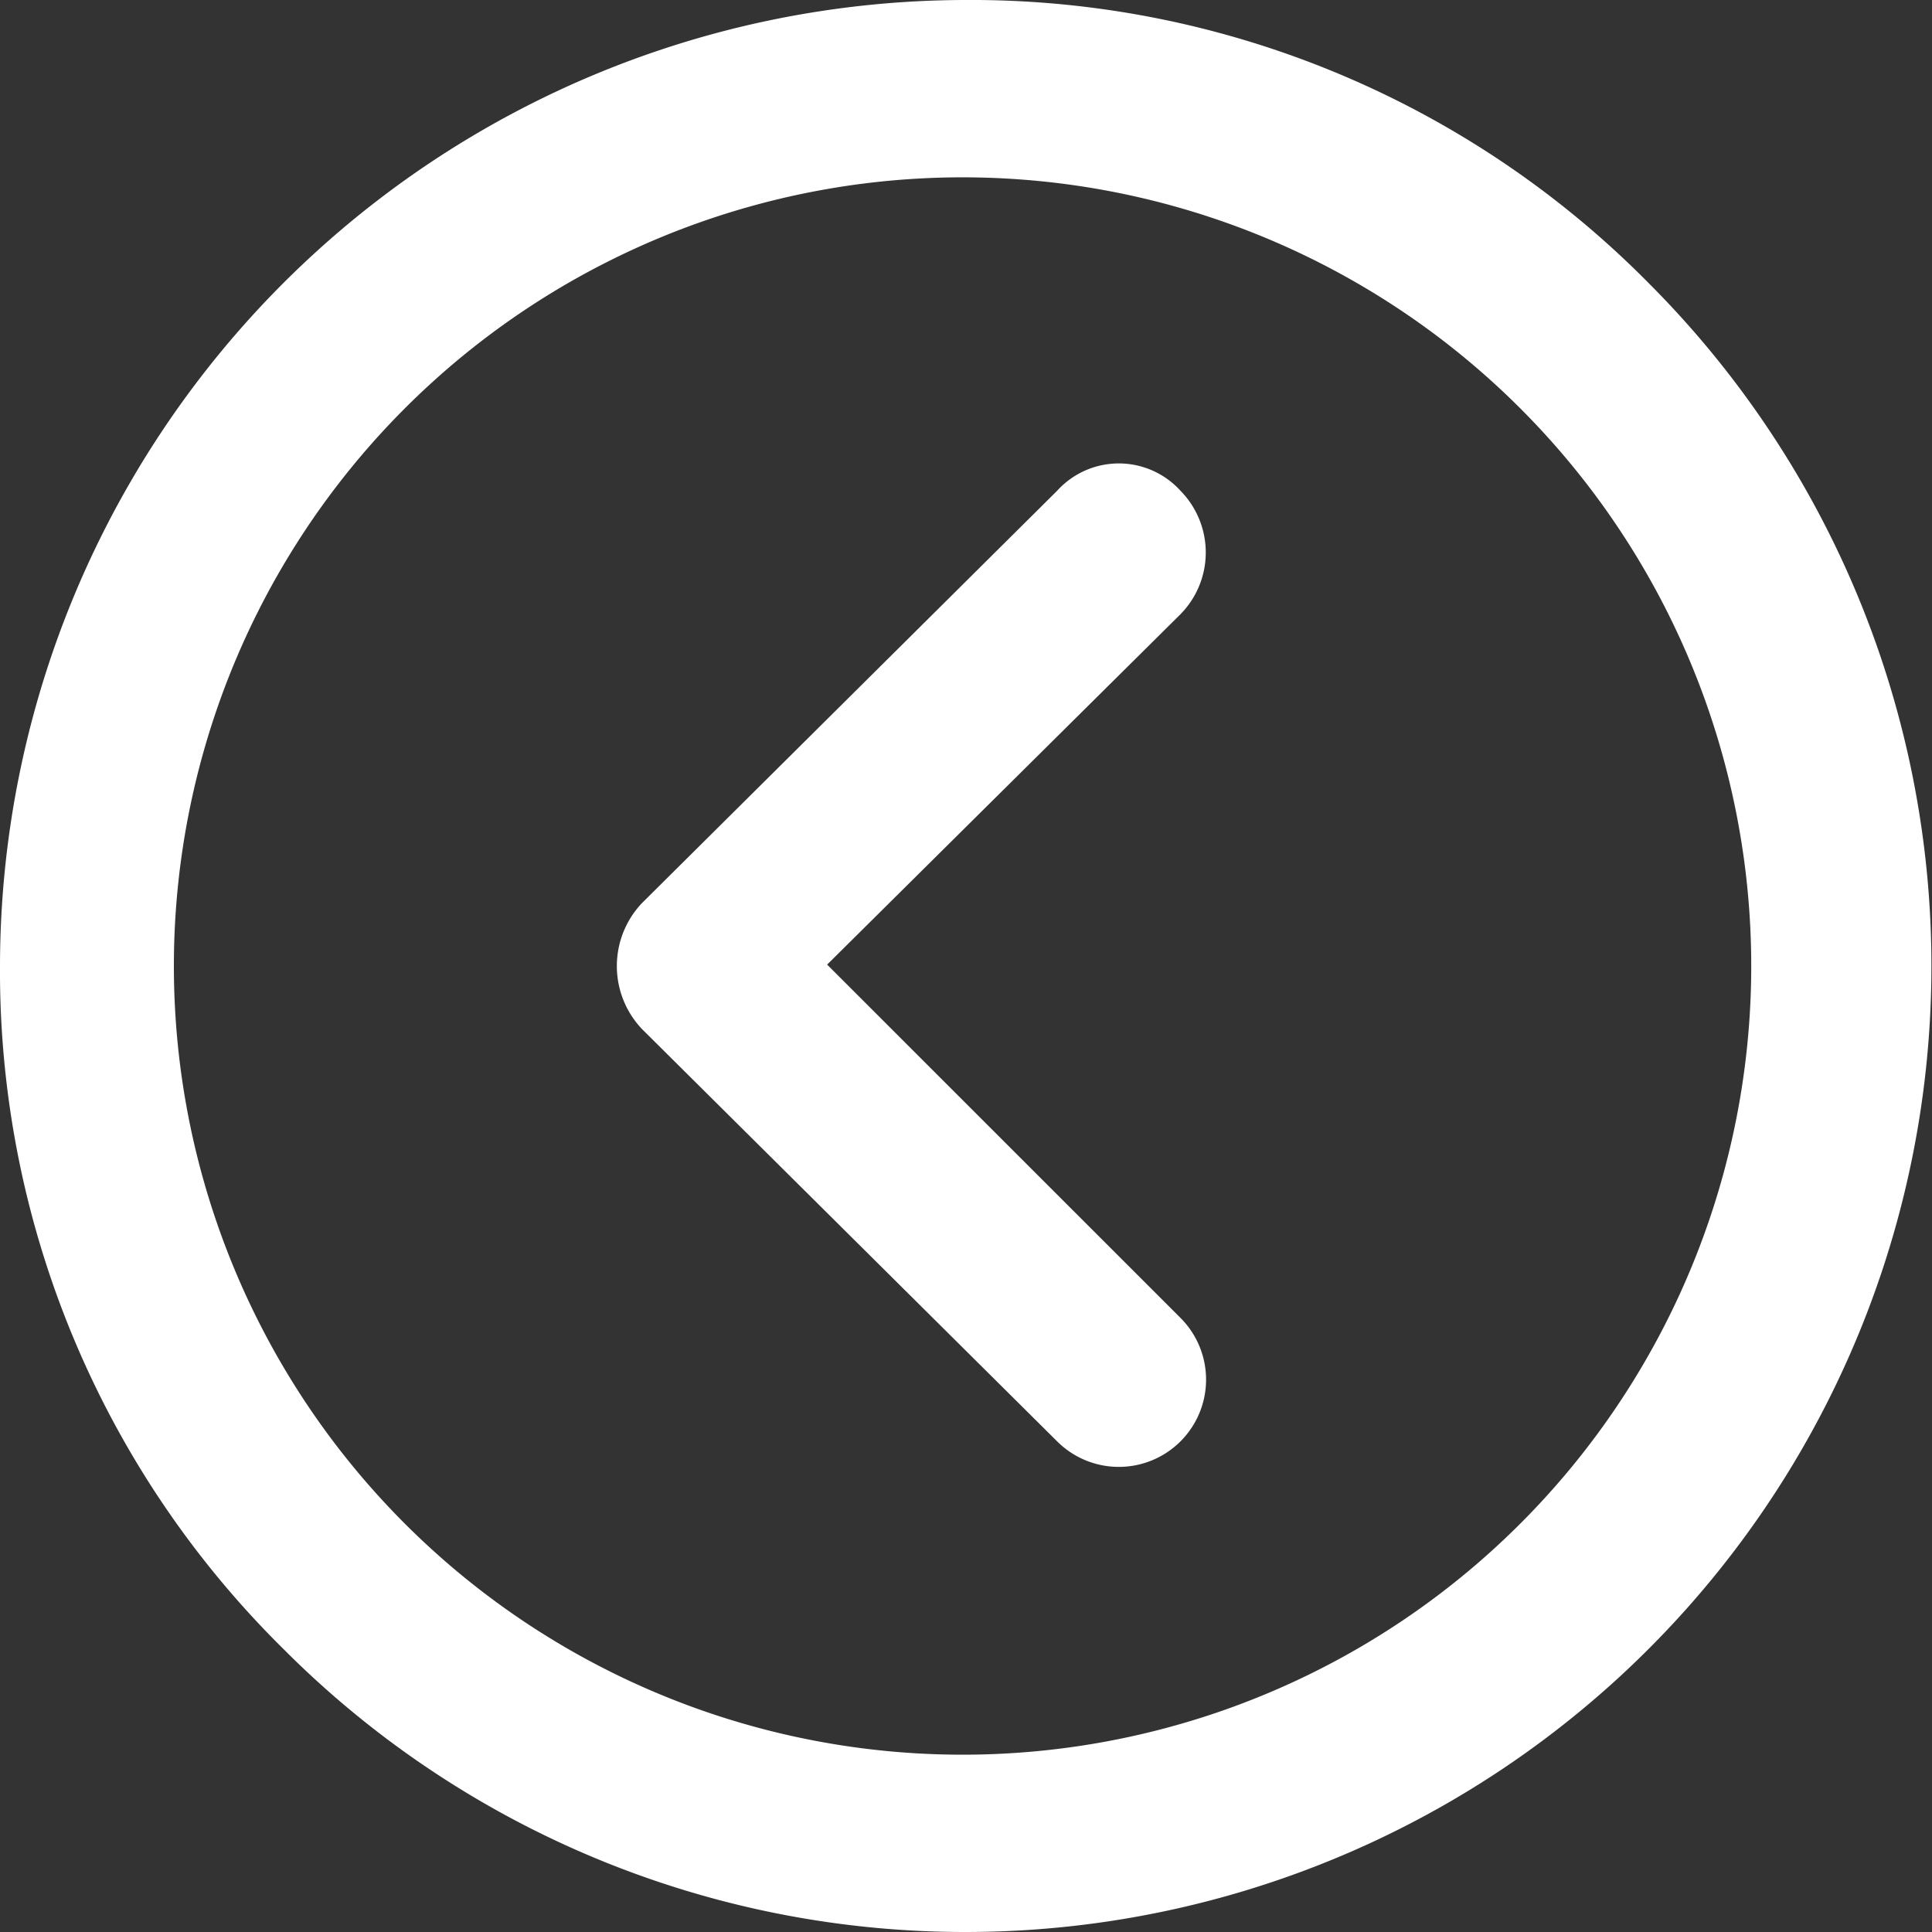 <svg xmlns="http://www.w3.org/2000/svg" width="32" height="32" viewBox="0 0 32 32">
  <rect x="0" y="0" width="32" height="32" fill="#333333" stroke="none"/>
  <g id="noun_Next_1442934" transform="translate(32 32) rotate(180)">
    <g id="Group_18" data-name="Group 18" transform="translate(0 0)">
      <path id="Path_10" data-name="Path 10" d="M12.447,10.171a1.445,1.445,0,0,1,2.044-2.044l6.874,6.827a1.515,1.515,0,0,1,0,2.09l-6.874,6.827a1.379,1.379,0,0,1-2.044,0,1.458,1.458,0,0,1,0-2.044L18.3,16.023ZM16.023,0A15.937,15.937,0,0,1,27.309,4.691,15.774,15.774,0,0,1,32,16.023,16.016,16.016,0,0,1,16.023,32,15.774,15.774,0,0,1,4.691,27.309,16,16,0,0,1,16.023,0Zm9.242,6.734a13.063,13.063,0,1,0,3.855,9.289,13.063,13.063,0,0,0-3.855-9.289Z" transform="translate(0 0)" fill="#fff"/>
    </g>
  </g>
</svg>
